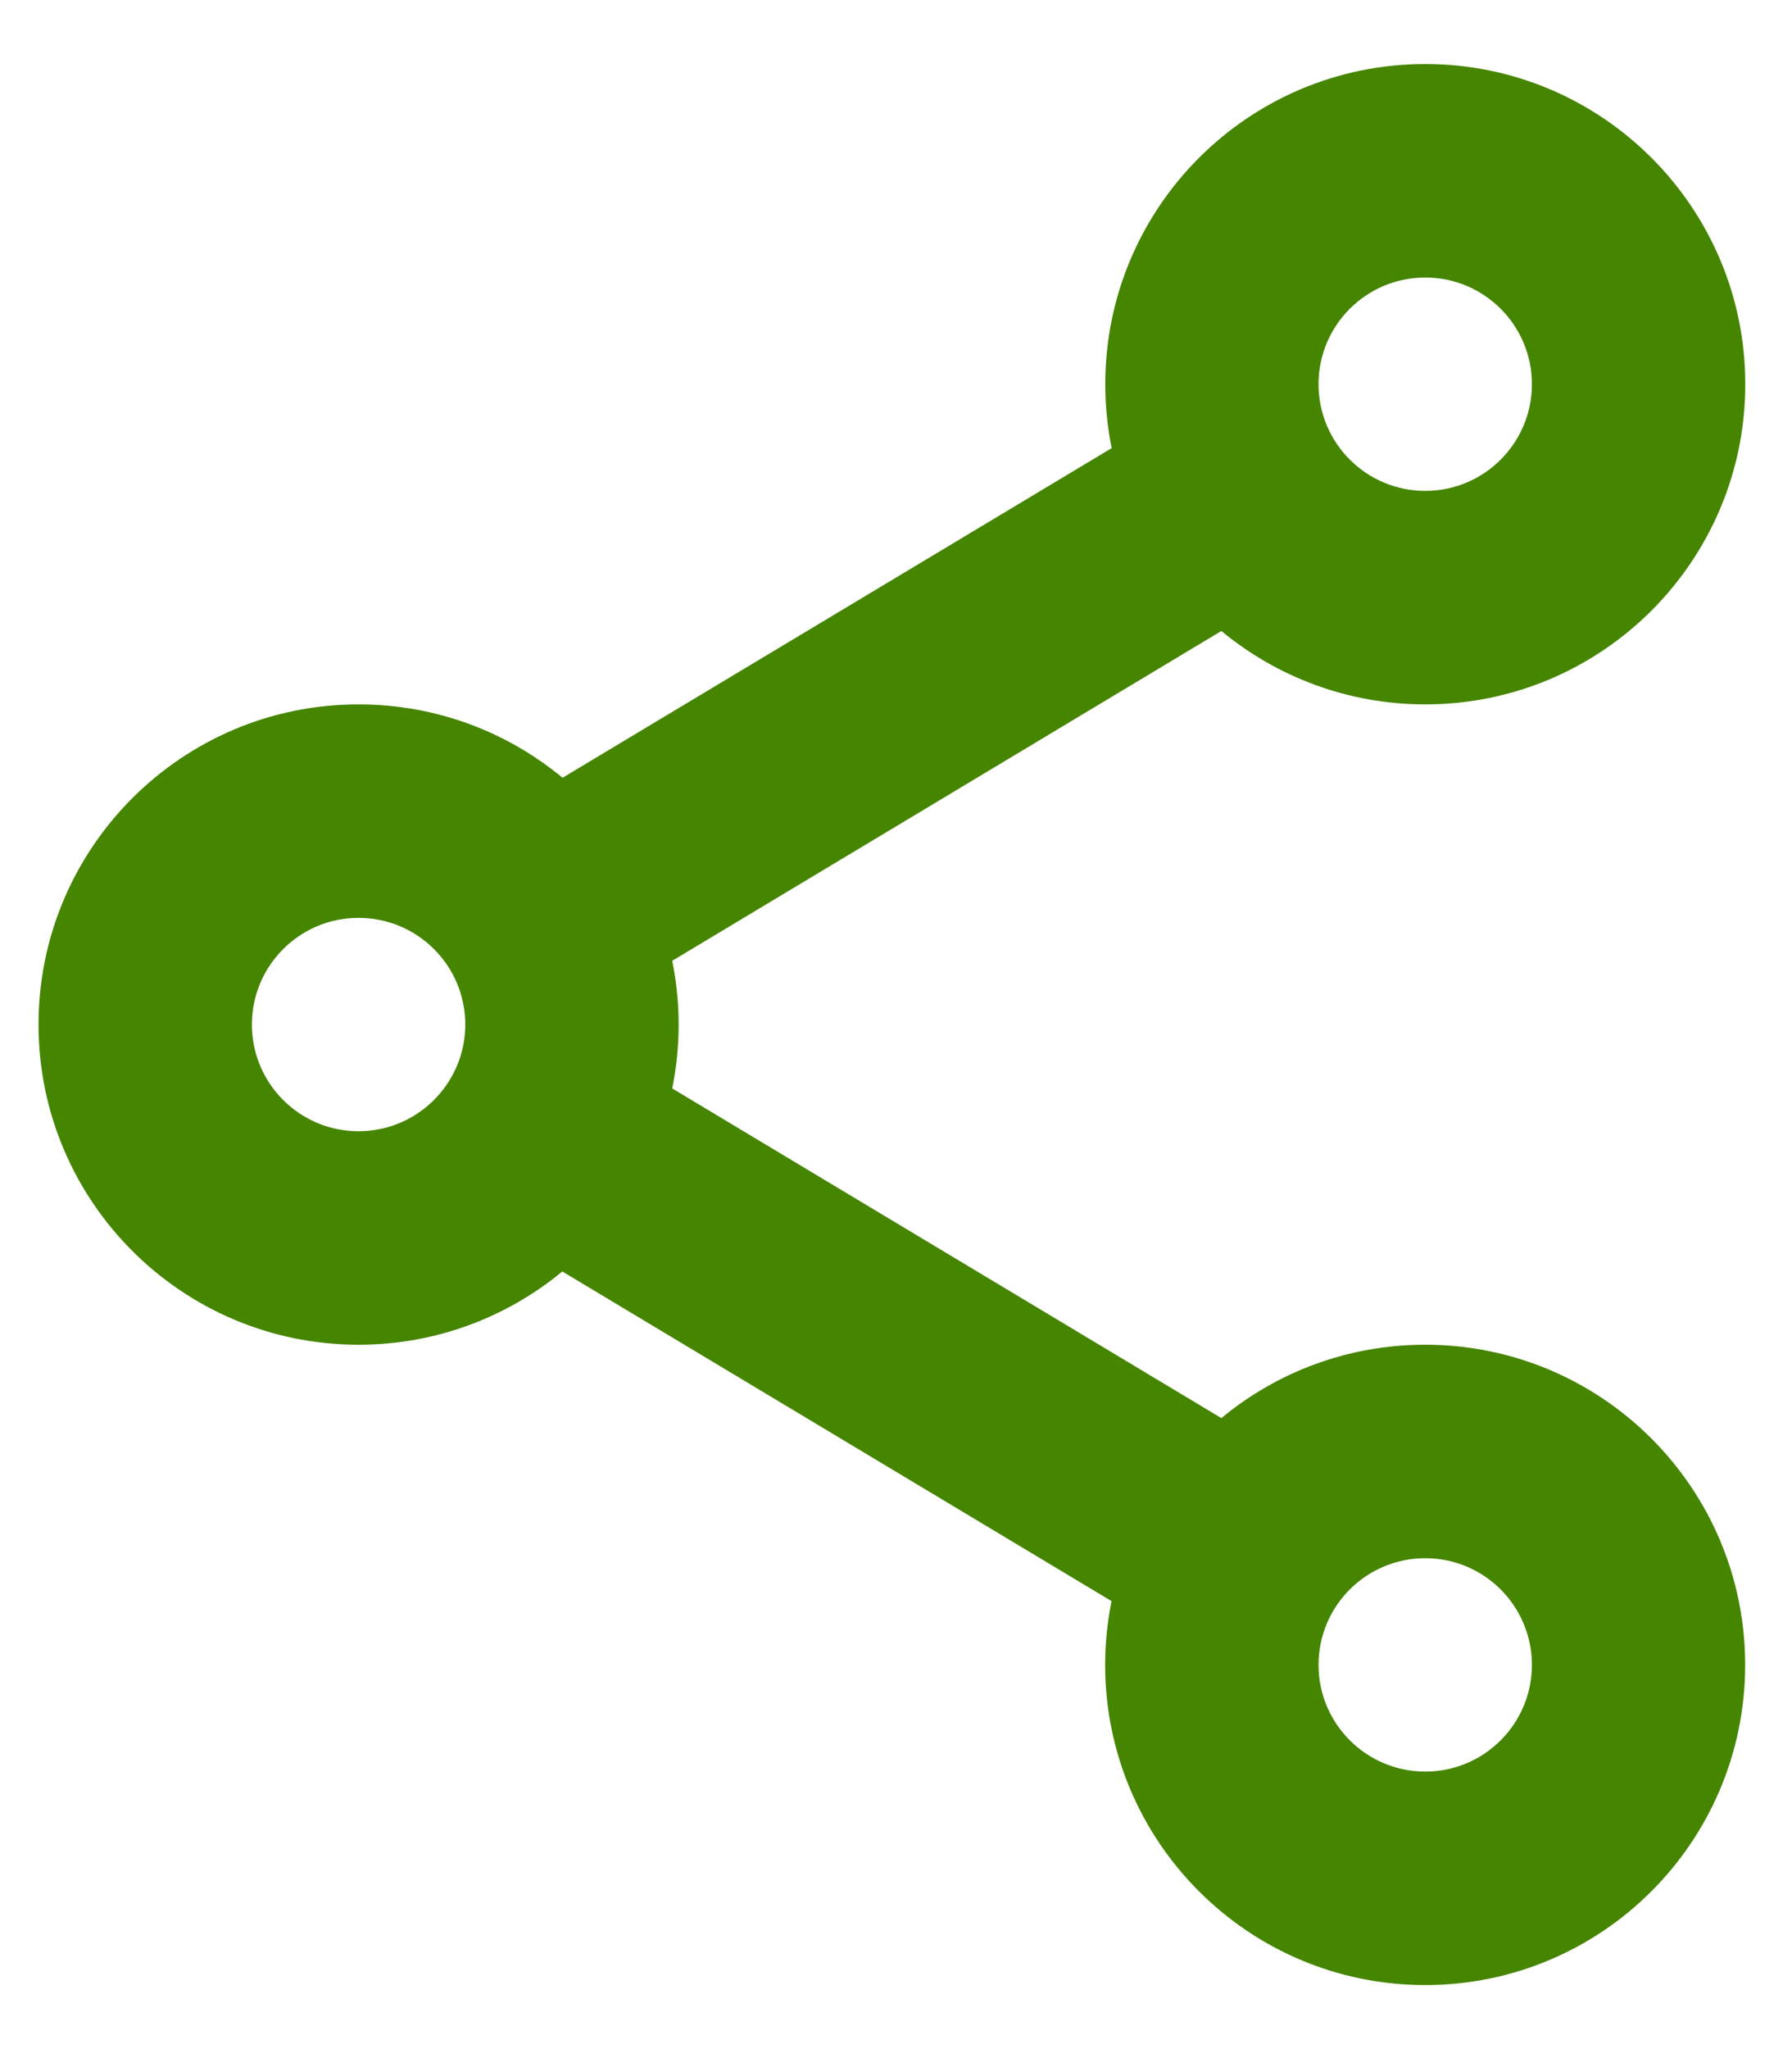 <svg width="14" height="16" viewBox="0 0 14 16" fill="none" xmlns="http://www.w3.org/2000/svg">
<path fill-rule="evenodd" clip-rule="evenodd" d="M8.635 3C8.635 3.17 8.652 3.337 8.685 3.499L4.395 6.073C3.962 5.715 3.407 5.5 2.801 5.5C1.421 5.5 0.301 6.62 0.301 8C0.301 9.38 1.421 10.5 2.801 10.5C3.406 10.5 3.961 10.285 4.393 9.928L8.684 12.502C8.652 12.662 8.634 12.829 8.634 13C8.634 14.38 9.754 15.5 11.134 15.5C12.515 15.5 13.634 14.38 13.634 13C13.634 11.62 12.515 10.5 11.134 10.5C10.53 10.5 9.974 10.715 9.542 11.073L5.252 8.499C5.284 8.338 5.302 8.171 5.302 8C5.302 7.83 5.284 7.663 5.252 7.502L9.542 4.927C9.975 5.285 10.53 5.5 11.135 5.5C12.515 5.5 13.635 4.38 13.635 3C13.635 1.62 12.515 0.5 11.135 0.5C9.754 0.5 8.635 1.62 8.635 3ZM11.968 3C11.968 3.46 11.595 3.833 11.135 3.833C10.675 3.833 10.301 3.46 10.301 3C10.301 2.54 10.674 2.167 11.135 2.167C11.595 2.167 11.968 2.54 11.968 3ZM11.968 13C11.968 13.46 11.595 13.833 11.135 13.833C10.675 13.833 10.301 13.46 10.301 13C10.301 12.54 10.674 12.167 11.135 12.167C11.595 12.167 11.968 12.54 11.968 13ZM2.801 8.833C3.261 8.833 3.635 8.46 3.635 8C3.635 7.54 3.262 7.167 2.801 7.167C2.341 7.167 1.968 7.54 1.968 8C1.968 8.46 2.341 8.833 2.801 8.833Z" fill="#458500"/>
</svg>

